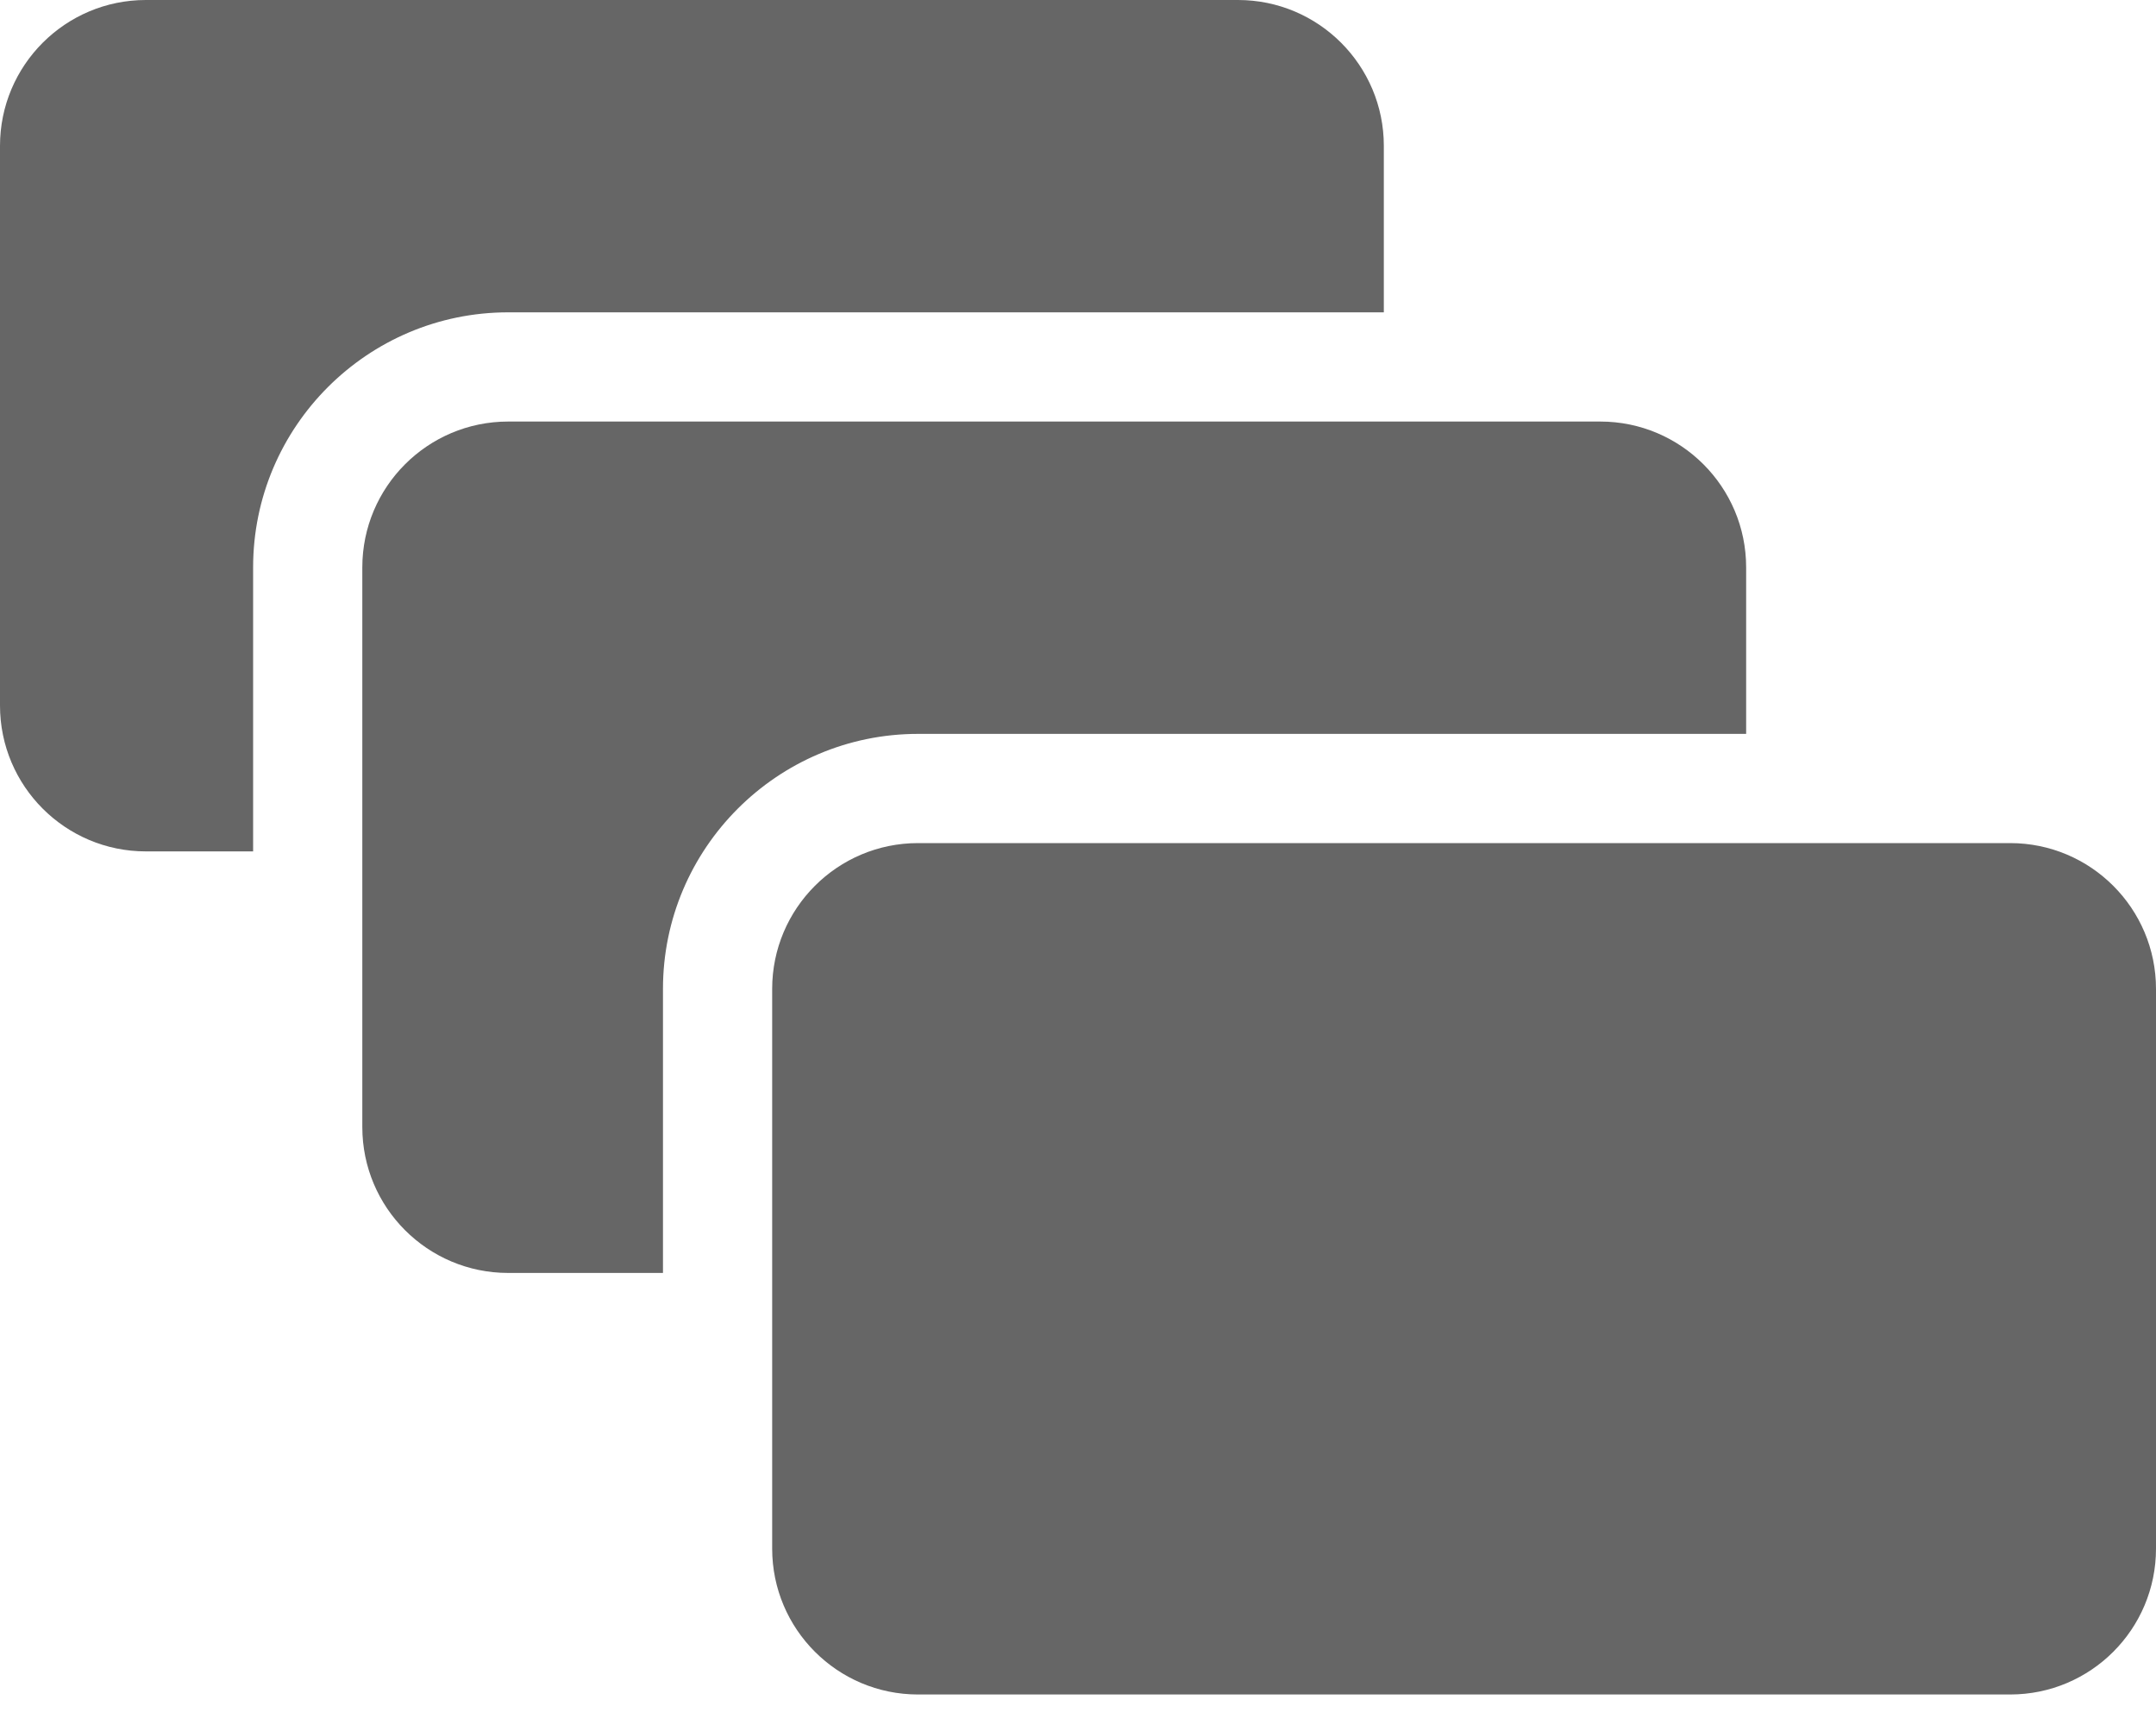 <svg width="20" height="16" viewBox="0 0 20 16" fill="none" xmlns="http://www.w3.org/2000/svg">
<path d="M12.837 2.897V1.353C12.837 0.606 12.231 0 11.484 0H1.353C0.606 0 0 0.606 0 1.353V6.544C0 7.291 0.606 7.897 1.353 7.897H2.348V5.263C2.348 3.958 3.409 2.897 4.714 2.897H12.837V2.897Z" fill="#666666"/>
<path d="M16.198 6.807V5.263C16.198 4.516 15.592 3.91 14.845 3.91H4.714C3.967 3.91 3.361 4.516 3.361 5.263V10.454C3.361 11.201 3.967 11.807 4.714 11.807H6.15V9.173C6.15 7.868 7.212 6.807 8.516 6.807H16.198V6.807Z" fill="#666666"/>
<path d="M18.647 7.82H8.516C7.769 7.82 7.163 8.426 7.163 9.173V14.364C7.163 15.111 7.769 15.717 8.516 15.717H18.647C19.395 15.717 20 15.111 20 14.364V9.173C20 8.426 19.394 7.82 18.647 7.82Z" fill="#666666"/>
</svg>
